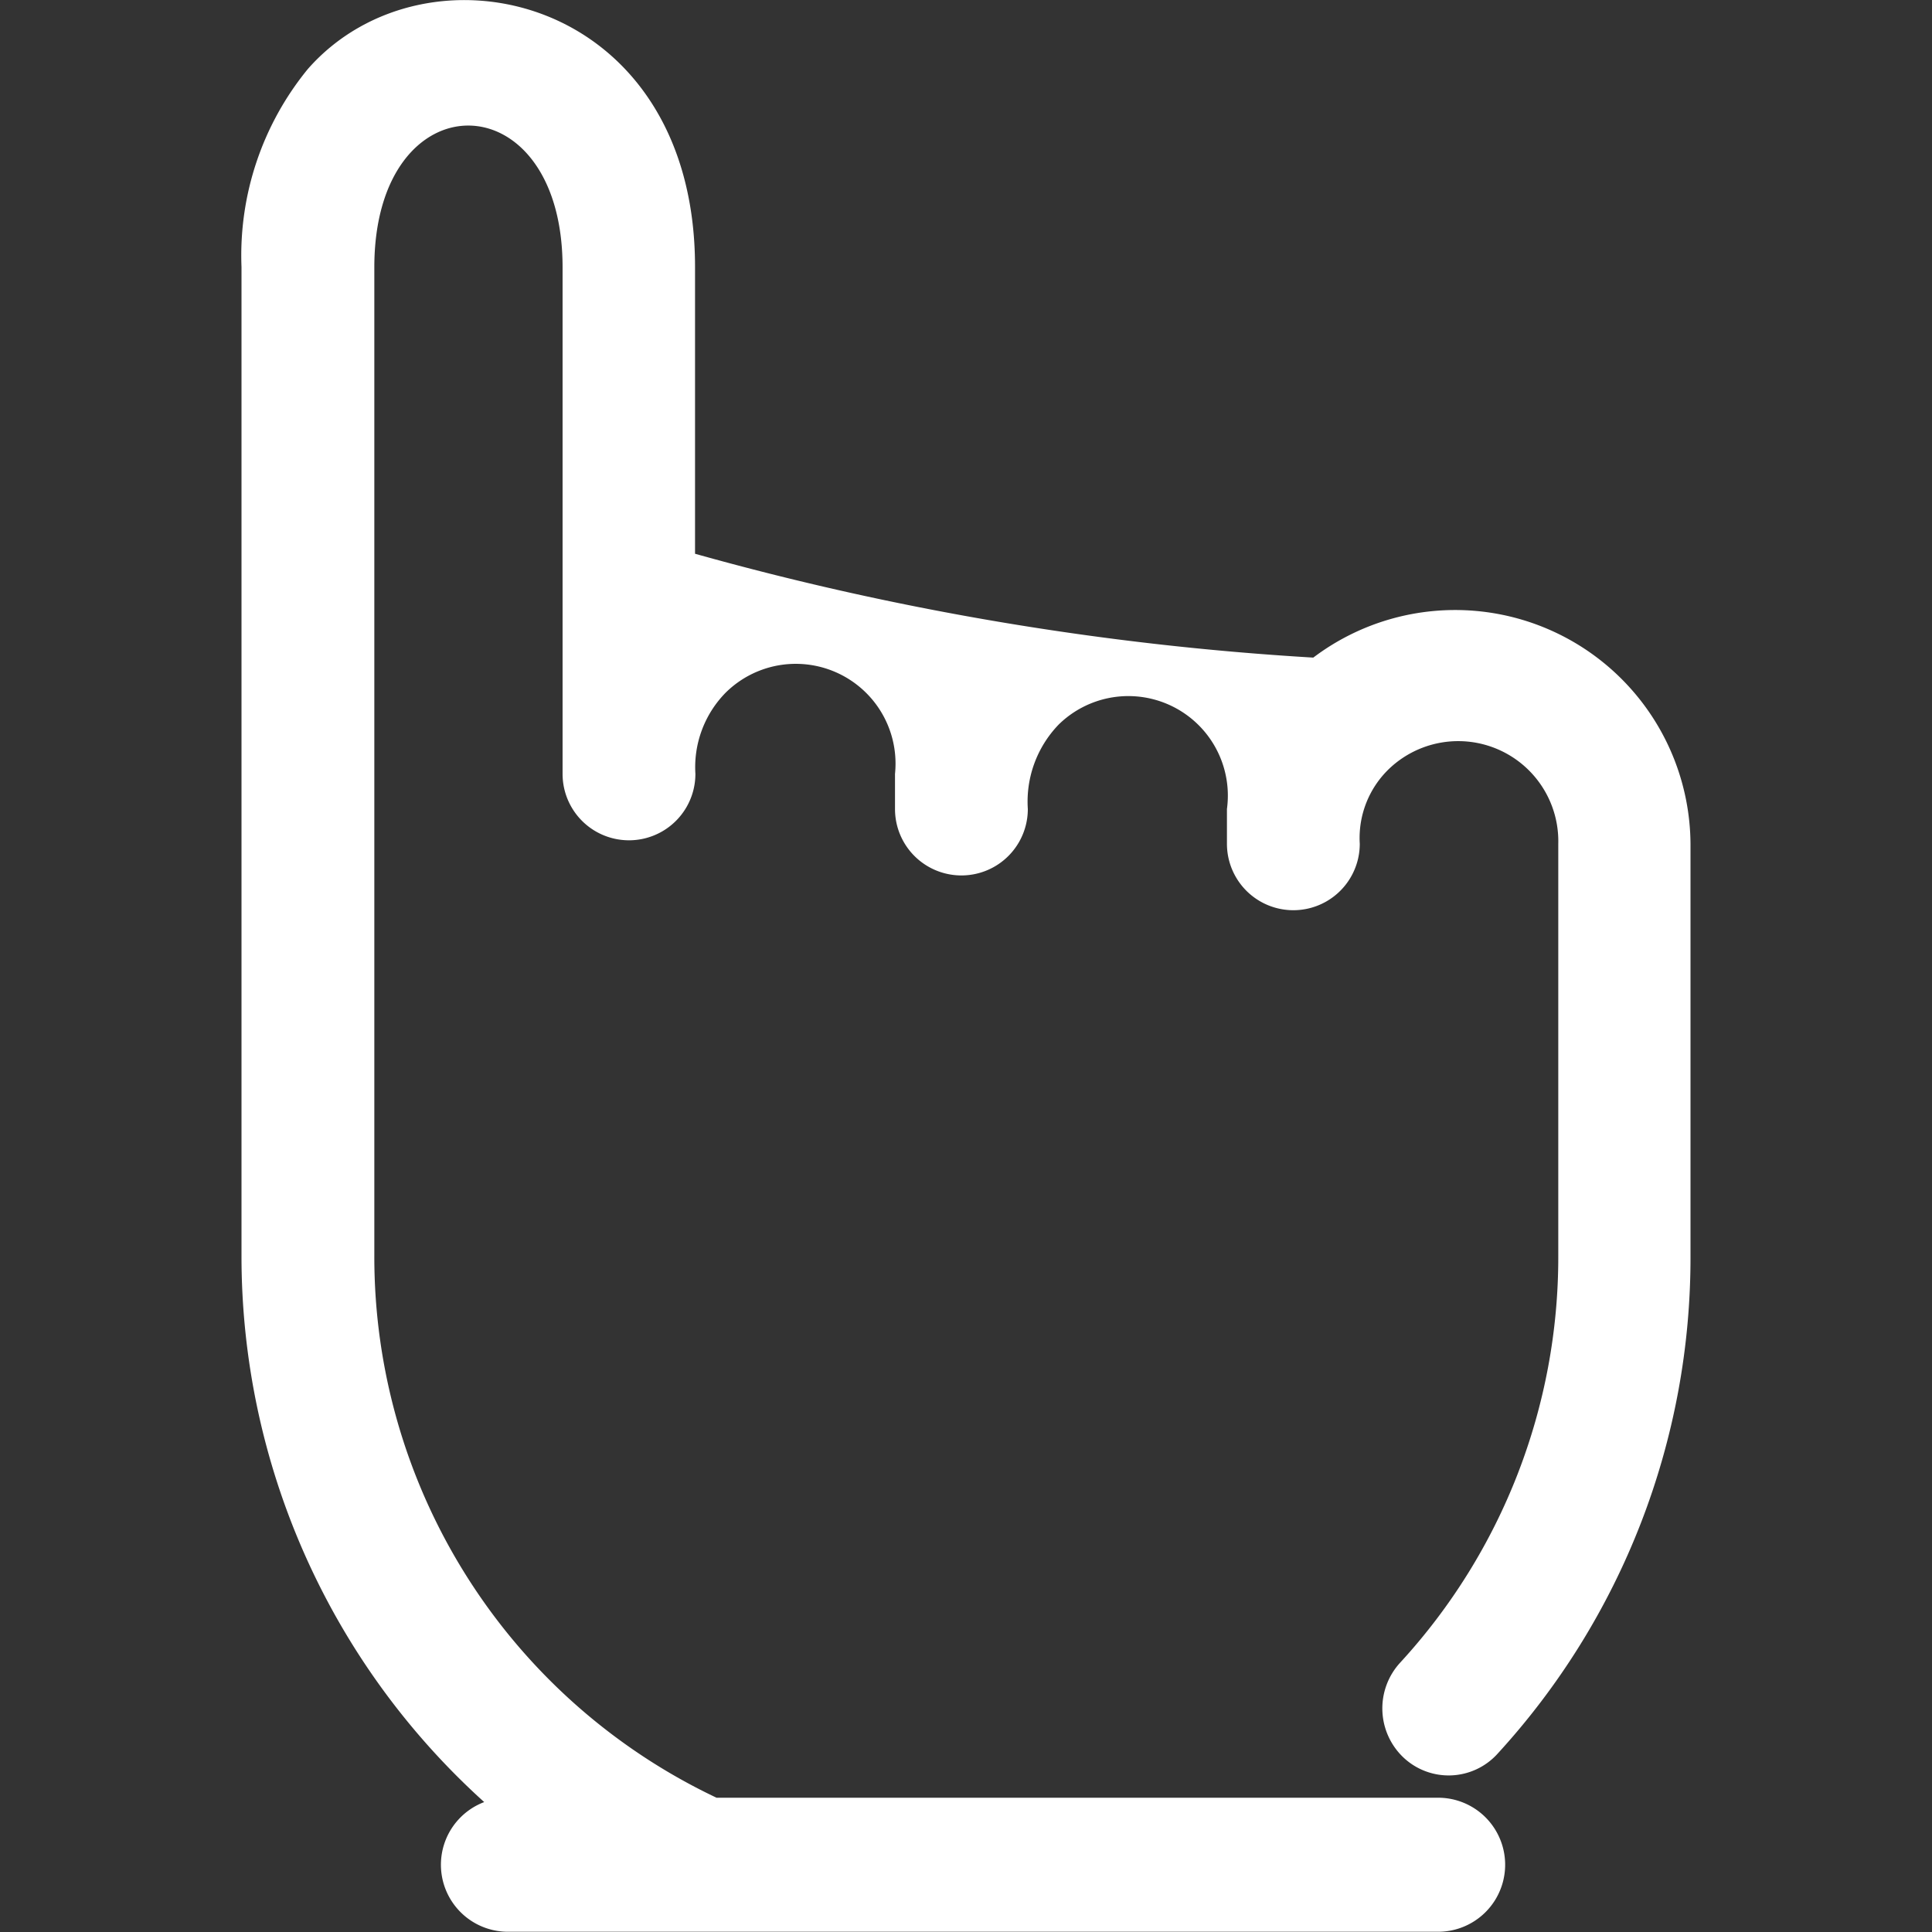 <svg xmlns="http://www.w3.org/2000/svg" width="16" height="16" viewBox="0 0 16 16">
  <rect x="0" y="0" width="16" height="16" fill="#333333" stroke="none"/>
<defs>
    <style>
      .cls-1 {
        fill: #fff;
        fill-rule: evenodd;
      }
    </style>
  </defs>
  <path id="触摸板设置icon" class="cls-1" d="M549.4,366.526a0.546,0.546,0,0,1-.777.029,0.56,0.56,0,0,1-.028-0.785,4.961,4.961,0,0,0,1.31-3.37v-3.412a0.829,0.829,0,0,0-1.4-.622,0.794,0.794,0,0,0-.244.622,0.55,0.55,0,1,1-1.1,0V358.7a0.824,0.824,0,0,0-1.393-.7,0.919,0.919,0,0,0-.256.7,0.549,0.549,0,1,1-1.1,0v-0.291a0.826,0.826,0,0,0-1.4-.675,0.881,0.881,0,0,0-.253.675,0.549,0.549,0,1,1-1.1,0v-4.195c0-1.561-1.559-1.57-1.559,0V362.4a4.956,4.956,0,0,0,2.834,4.488h5.976a0.555,0.555,0,0,1,0,1.11H541.2a0.555,0.555,0,0,1-.19-1.074A6.088,6.088,0,0,1,539,362.4v-8.189a2.437,2.437,0,0,1,.549-1.639c0.977-1.113,3.207-.617,3.207,1.639v2.375a24.3,24.3,0,0,0,5.12.86A1.949,1.949,0,0,1,551,358.988V362.4A6.078,6.078,0,0,1,549.4,366.526Z" transform="translate(-537 -352)"/>
</svg>
